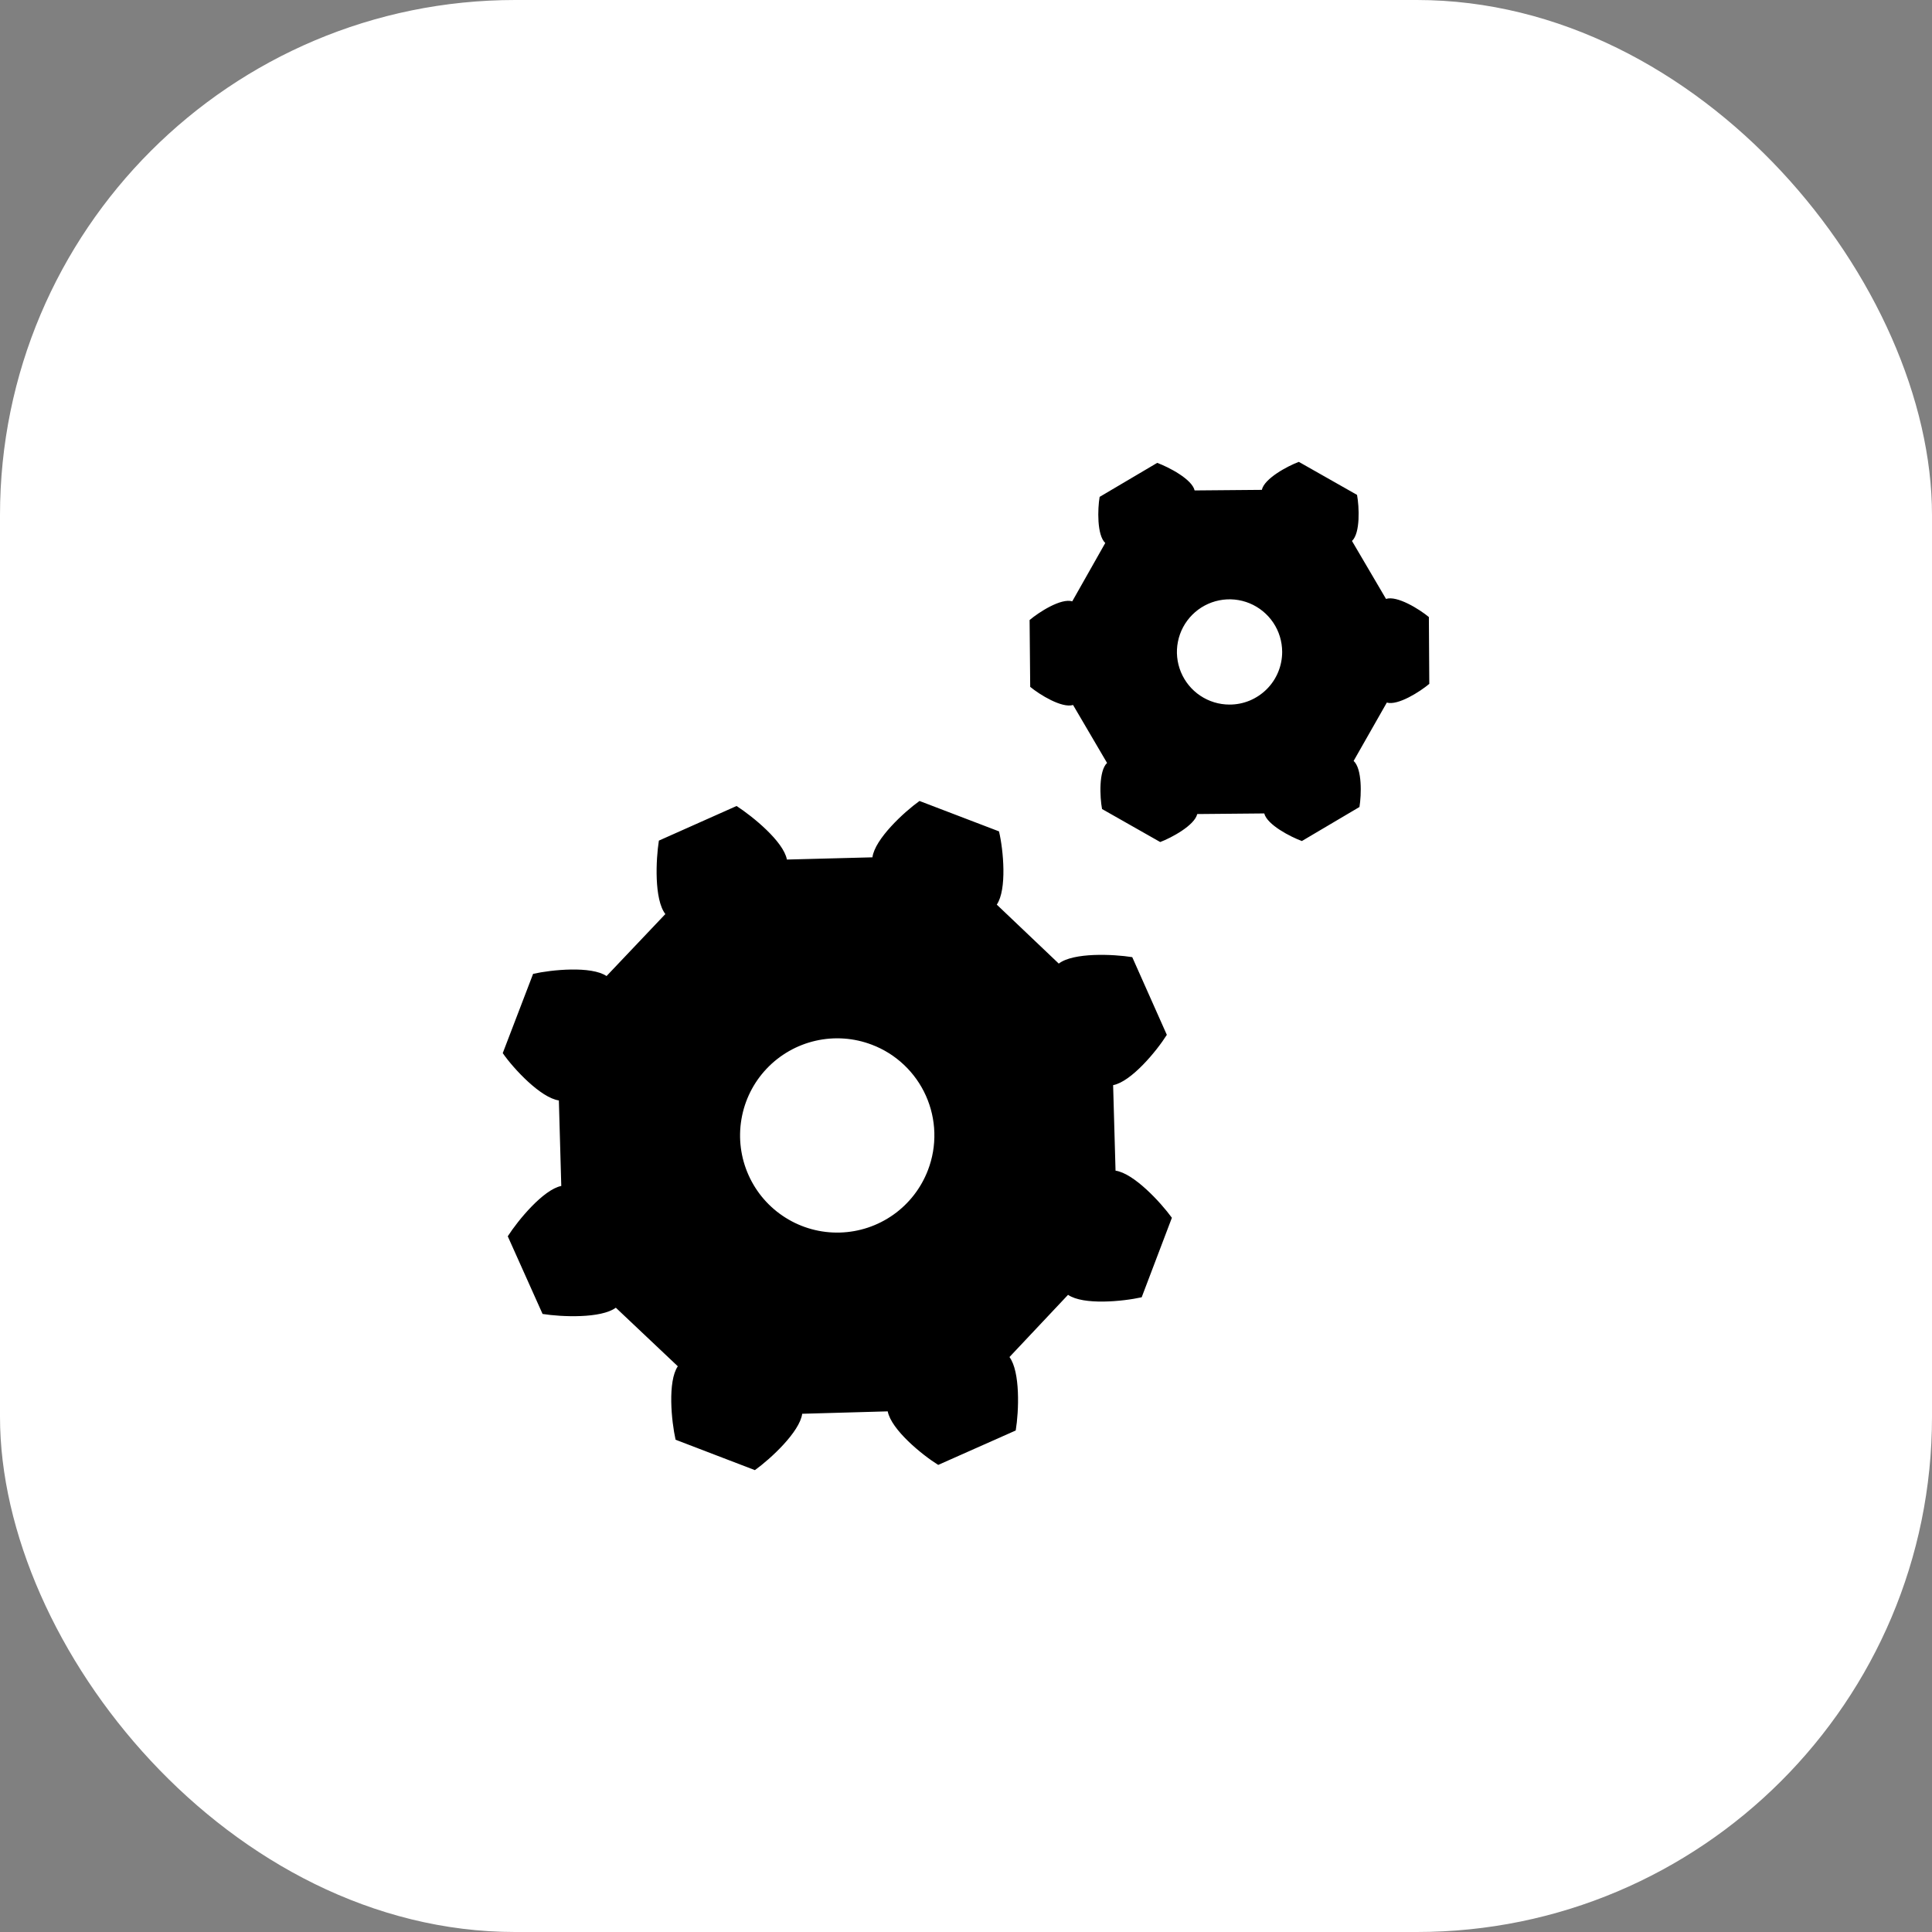 <svg width="60" height="60" viewBox="0 0 60 60" fill="currentColor" xmlns="http://www.w3.org/2000/svg">
<rect x="0" y="0" width="60" height="60" fill="#808080" stroke="none"/>
<rect width="60" height="60" rx="16" fill="white"/>
<path d="M34.644 36.356L34.569 33.7C35.131 33.594 35.919 32.644 36.237 32.138L35.163 29.725C34.569 29.631 33.337 29.575 32.881 29.925L30.956 28.094C31.275 27.625 31.163 26.4 31.025 25.819L28.556 24.875C28.075 25.219 27.169 26.056 27.094 26.625L24.438 26.694C24.331 26.131 23.375 25.356 22.875 25.031L20.462 26.106C20.369 26.7 20.312 27.931 20.663 28.387L18.837 30.312C18.363 29.994 17.137 30.113 16.556 30.244L15.613 32.706C15.956 33.2 16.794 34.094 17.356 34.175L17.431 36.831C16.875 36.944 16.094 37.888 15.769 38.394L16.85 40.806C17.438 40.9 18.669 40.95 19.125 40.612L21.05 42.431C20.731 42.9 20.85 44.131 20.981 44.712L23.444 45.656C23.931 45.306 24.837 44.469 24.913 43.906L27.569 43.831C27.681 44.4 28.625 45.175 29.137 45.494L31.544 44.425C31.644 43.825 31.688 42.6 31.35 42.144L33.169 40.212C33.644 40.538 34.869 40.419 35.456 40.288L36.394 37.819C36.044 37.337 35.212 36.438 34.644 36.356ZM28.819 36.337C28.606 36.895 28.233 37.377 27.747 37.722C27.26 38.068 26.682 38.261 26.085 38.278C25.489 38.295 24.901 38.135 24.396 37.817C23.89 37.5 23.491 37.04 23.247 36.495C23.003 35.951 22.926 35.346 23.026 34.758C23.125 34.17 23.397 33.624 23.807 33.191C24.217 32.757 24.746 32.455 25.328 32.322C25.91 32.189 26.517 32.231 27.075 32.444C27.446 32.584 27.785 32.797 28.073 33.069C28.361 33.341 28.593 33.667 28.755 34.029C28.917 34.391 29.006 34.781 29.017 35.177C29.028 35.573 28.961 35.967 28.819 36.337ZM44.375 19.163C44.081 18.919 43.388 18.488 43.044 18.6L41.987 16.8C42.25 16.556 42.212 15.738 42.144 15.369L40.337 14.344C39.981 14.475 39.263 14.863 39.188 15.213L37.1 15.231C37.019 14.881 36.294 14.506 35.938 14.375L34.15 15.431C34.087 15.8 34.062 16.619 34.325 16.863L33.3 18.675C32.95 18.569 32.263 19.012 31.975 19.256L31.994 21.331C32.288 21.575 32.981 22 33.325 21.894L34.381 23.694C34.119 23.938 34.156 24.756 34.225 25.125L36.031 26.15C36.381 26.019 37.1 25.631 37.181 25.281L39.263 25.262C39.35 25.613 40.075 25.988 40.431 26.119L42.219 25.062C42.281 24.688 42.306 23.875 42.038 23.631L43.069 21.819C43.413 21.919 44.1 21.481 44.388 21.238L44.375 19.163ZM38.181 21.881C37.858 21.881 37.543 21.784 37.275 21.605C37.006 21.425 36.797 21.169 36.674 20.871C36.551 20.572 36.518 20.244 36.582 19.927C36.645 19.61 36.8 19.32 37.029 19.091C37.257 18.863 37.548 18.707 37.865 18.644C38.182 18.581 38.51 18.613 38.808 18.736C39.107 18.86 39.362 19.069 39.542 19.337C39.722 19.605 39.818 19.921 39.819 20.244C39.819 20.459 39.777 20.672 39.695 20.871C39.613 21.07 39.492 21.251 39.34 21.403C39.188 21.555 39.007 21.675 38.809 21.758C38.61 21.84 38.397 21.882 38.181 21.881Z" />
</svg>
